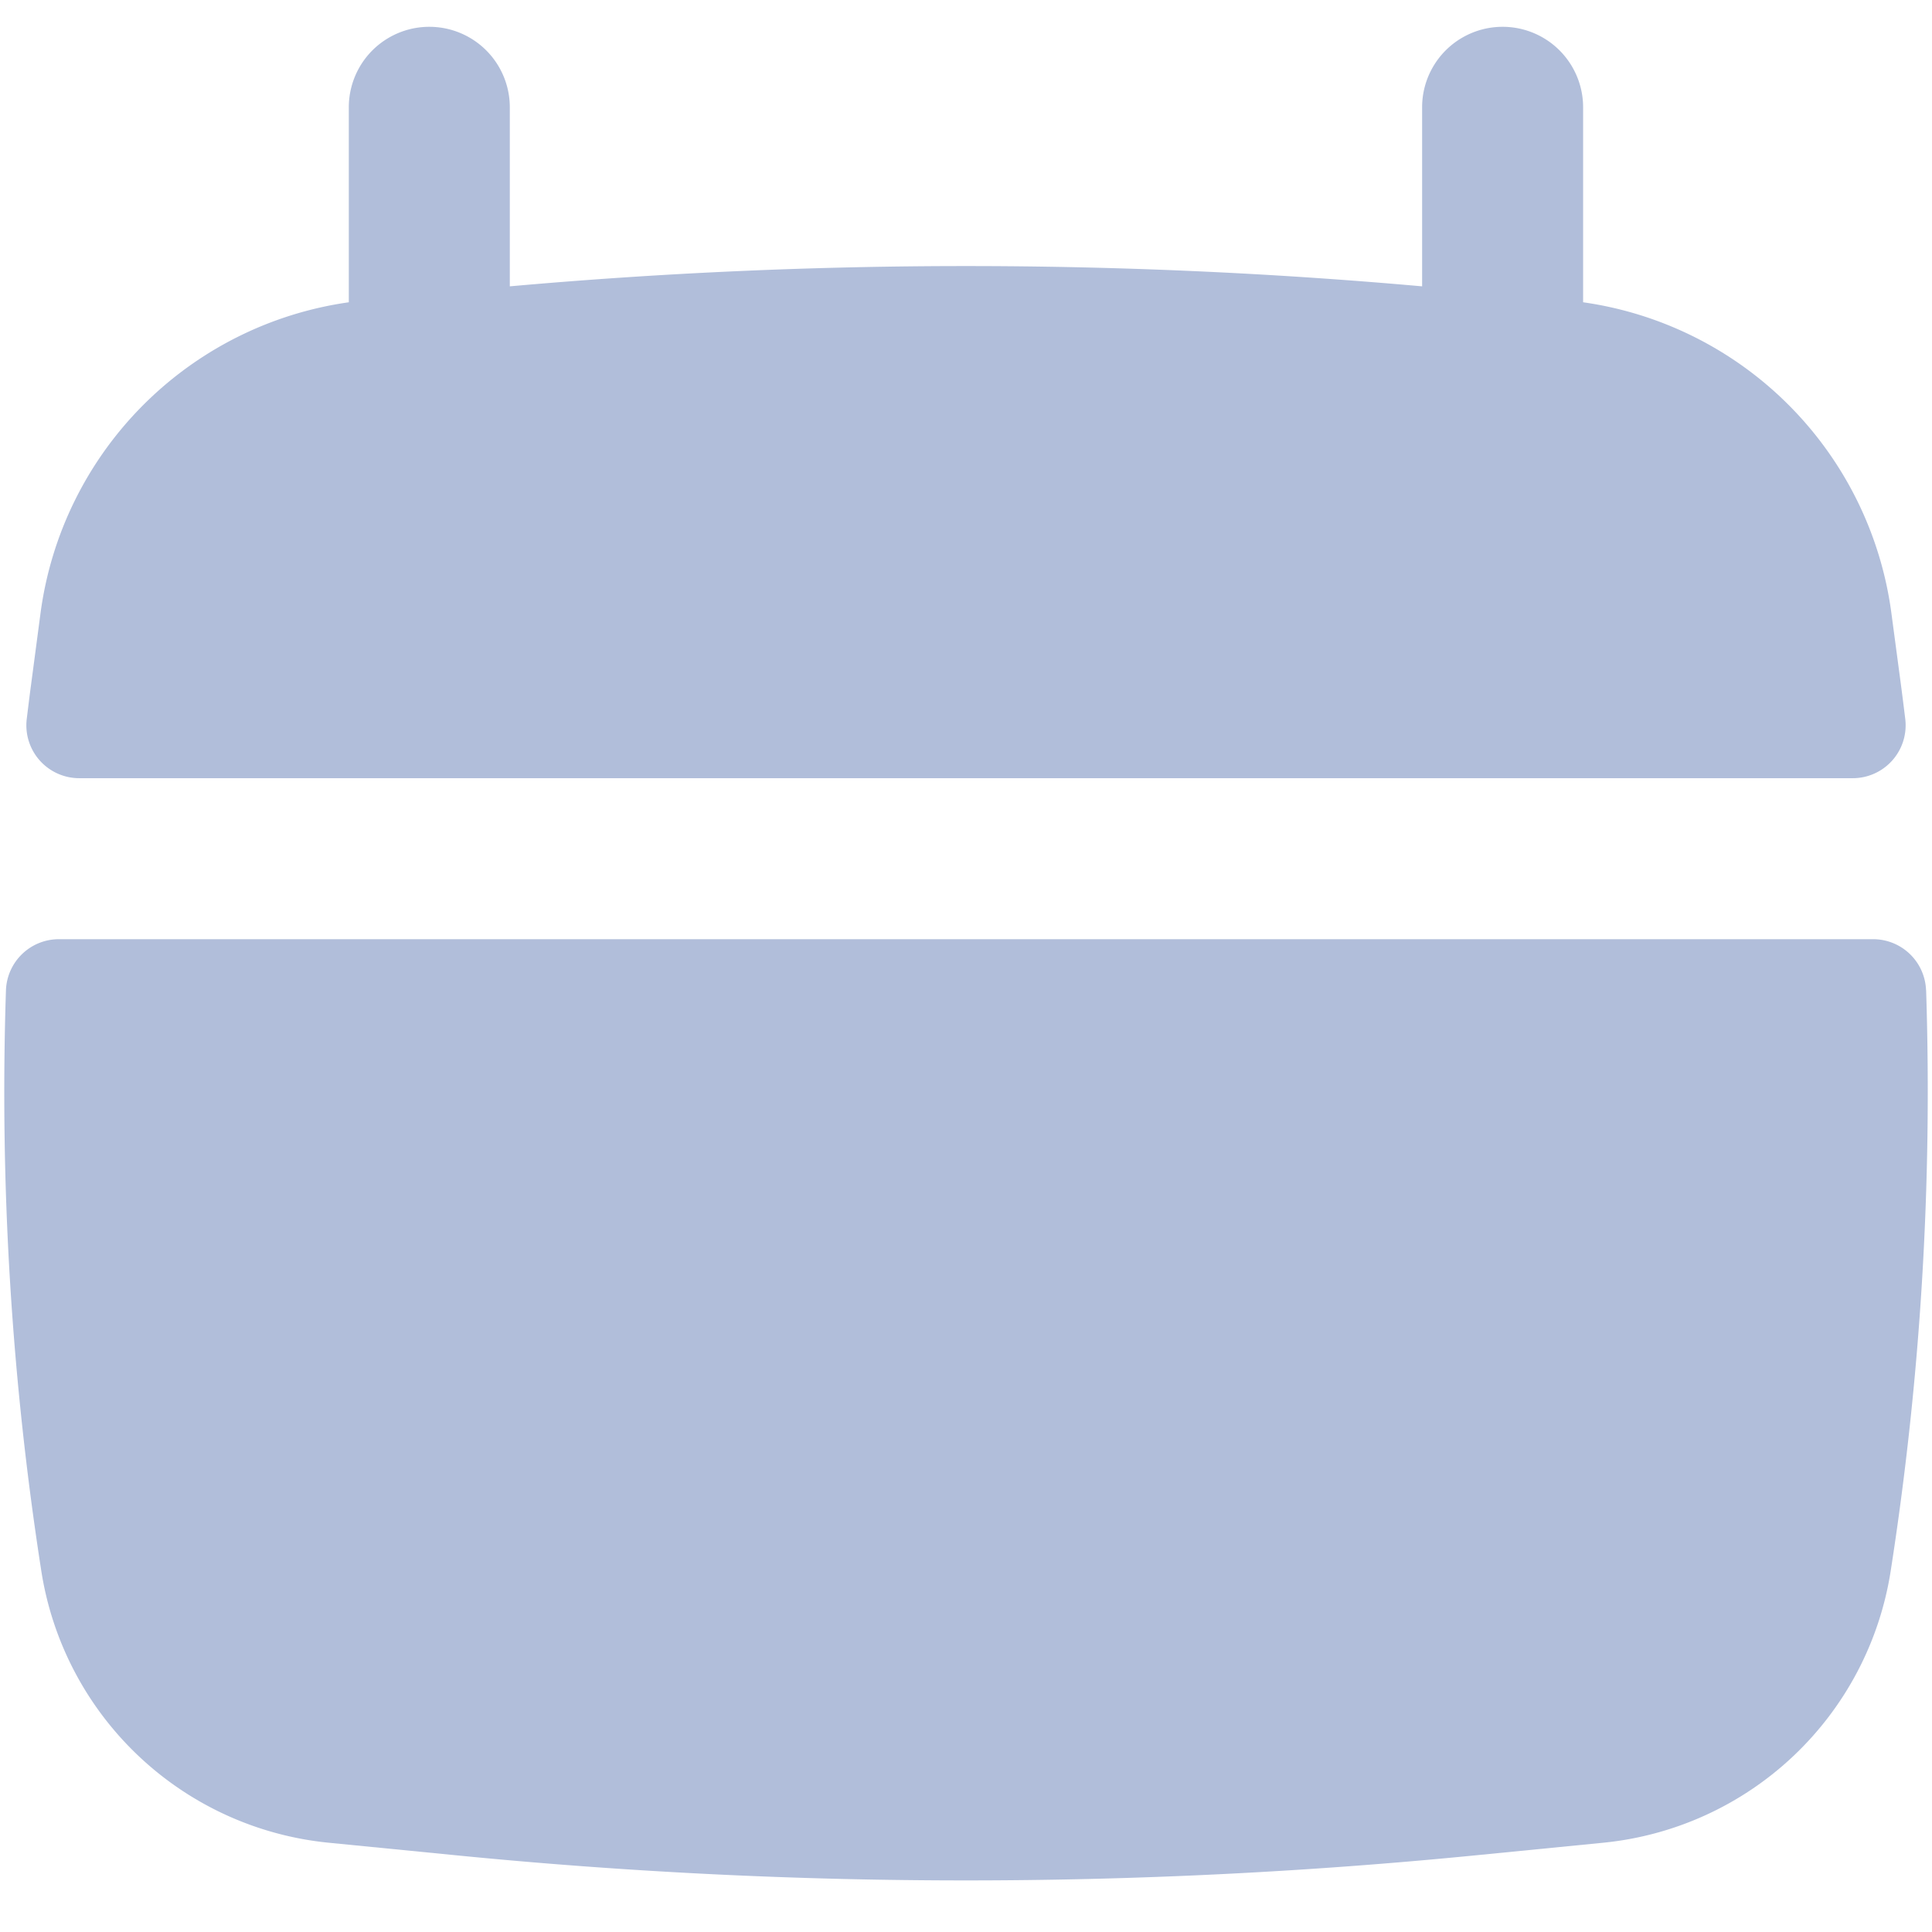 <svg width="24" height="24" fill="none" xmlns="http://www.w3.org/2000/svg"><path d="M6.333 1.333a1 1 0 10-2 0v2.422A4.5 4.5 0 00.503 7.62l-.115.87c-.02.148-.038.296-.056.443a.657.657 0 00.656.734h22.024a.657.657 0 00.656-.734 41.39 41.39 0 00-.056-.443l-.116-.87a4.5 4.5 0 00-3.83-3.865V1.333a1 1 0 10-2 0v2.224a63.882 63.882 0 00-11.333 0V1.333zM23.926 12.3a.658.658 0 00-.66-.633H.735a.658.658 0 00-.661.634 38.66 38.66 0 00.439 7.213 4.013 4.013 0 003.57 3.377l1.592.157c4.206.415 8.444.415 12.65 0l1.591-.157a4.013 4.013 0 003.571-3.377c.372-2.388.518-4.803.44-7.213z" fill="#B1BEDA"/></svg>